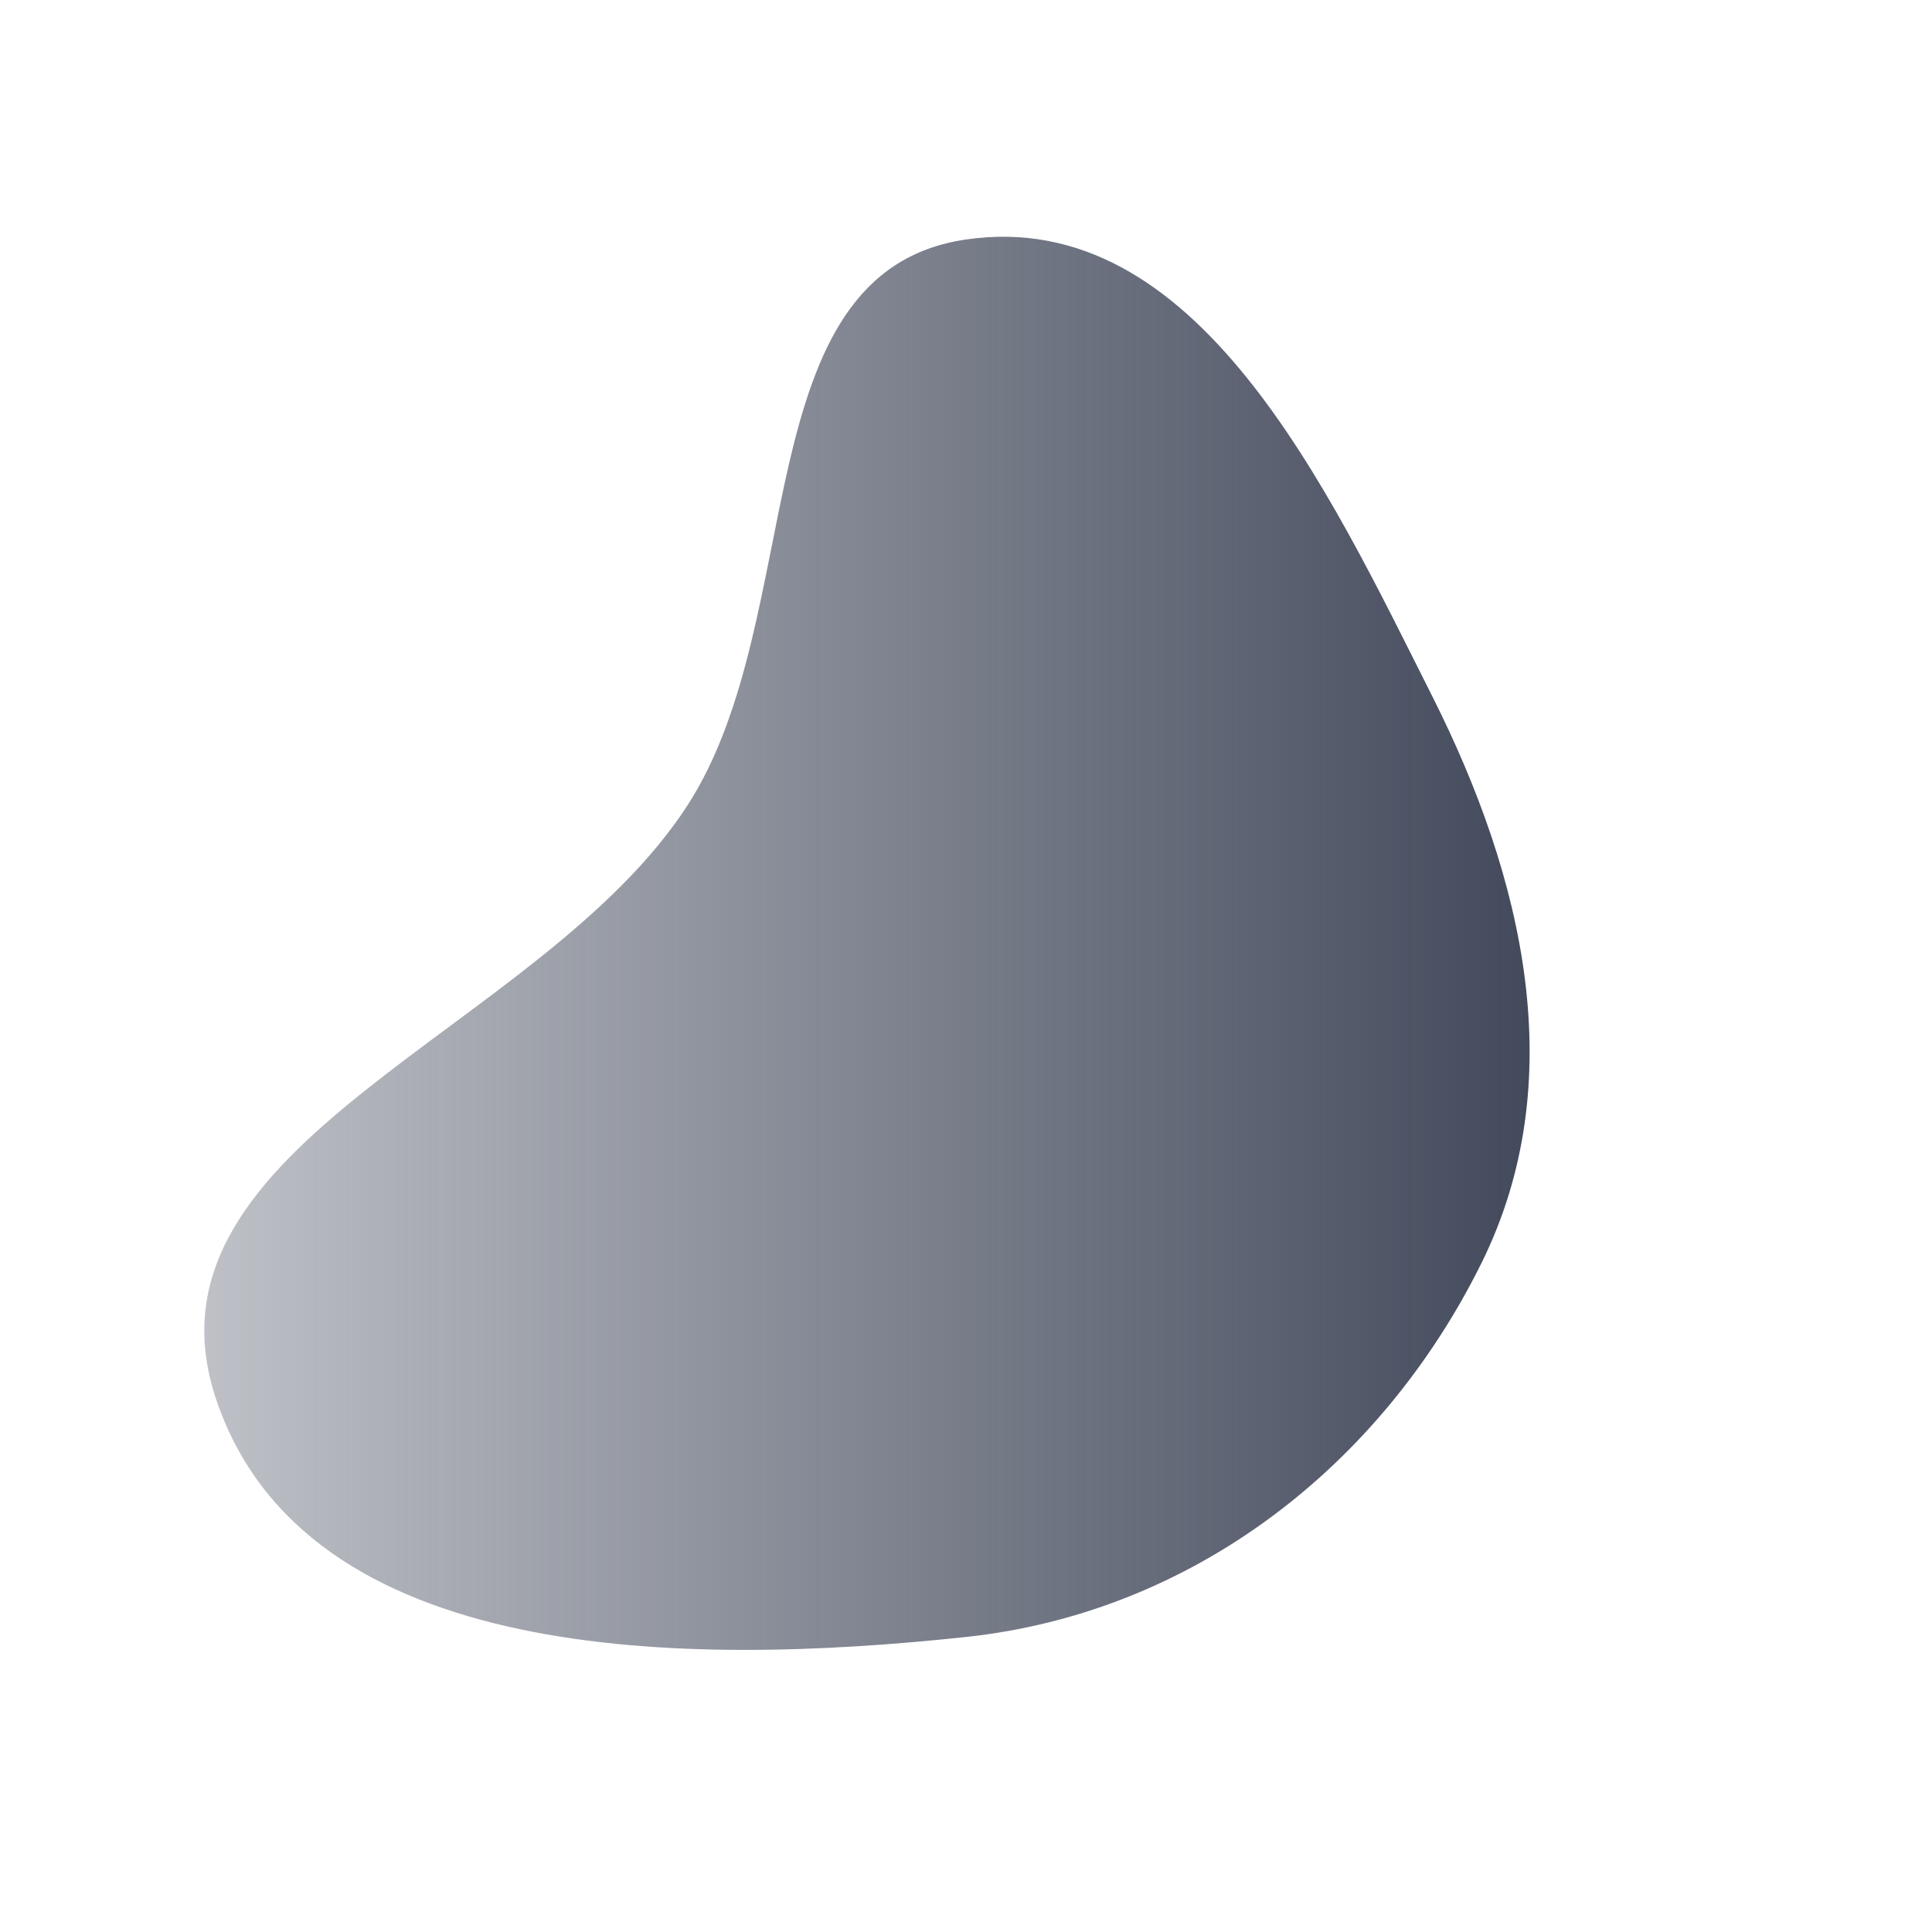 <svg viewBox="0 0 440 440" xmlns="http://www.w3.org/2000/svg">
  <defs>
    <linearGradient id="gradient" x1="0%" y1="0%" x2="100%" y2="0%">
      <stop offset="0%" stop-color="#3F4658" stop-opacity="0.3" />
      <stop offset="100%" stop-color="#3F4658" stop-opacity="1" />
    </linearGradient>
  </defs><path d="M220,372.809C271.485,367.295,314.337,334.136,337.348,287.751C357.92,246.285,347.044,200.013,326.237,158.664C302.349,111.191,272.589,46.878,220,54.542C169.231,61.94,184.449,140.308,156.585,183.387C123.08,235.188,29.613,260.112,49.198,318.612C69.522,379.32,156.344,379.626,220,372.809" fill="url(#gradient)" />
</svg>